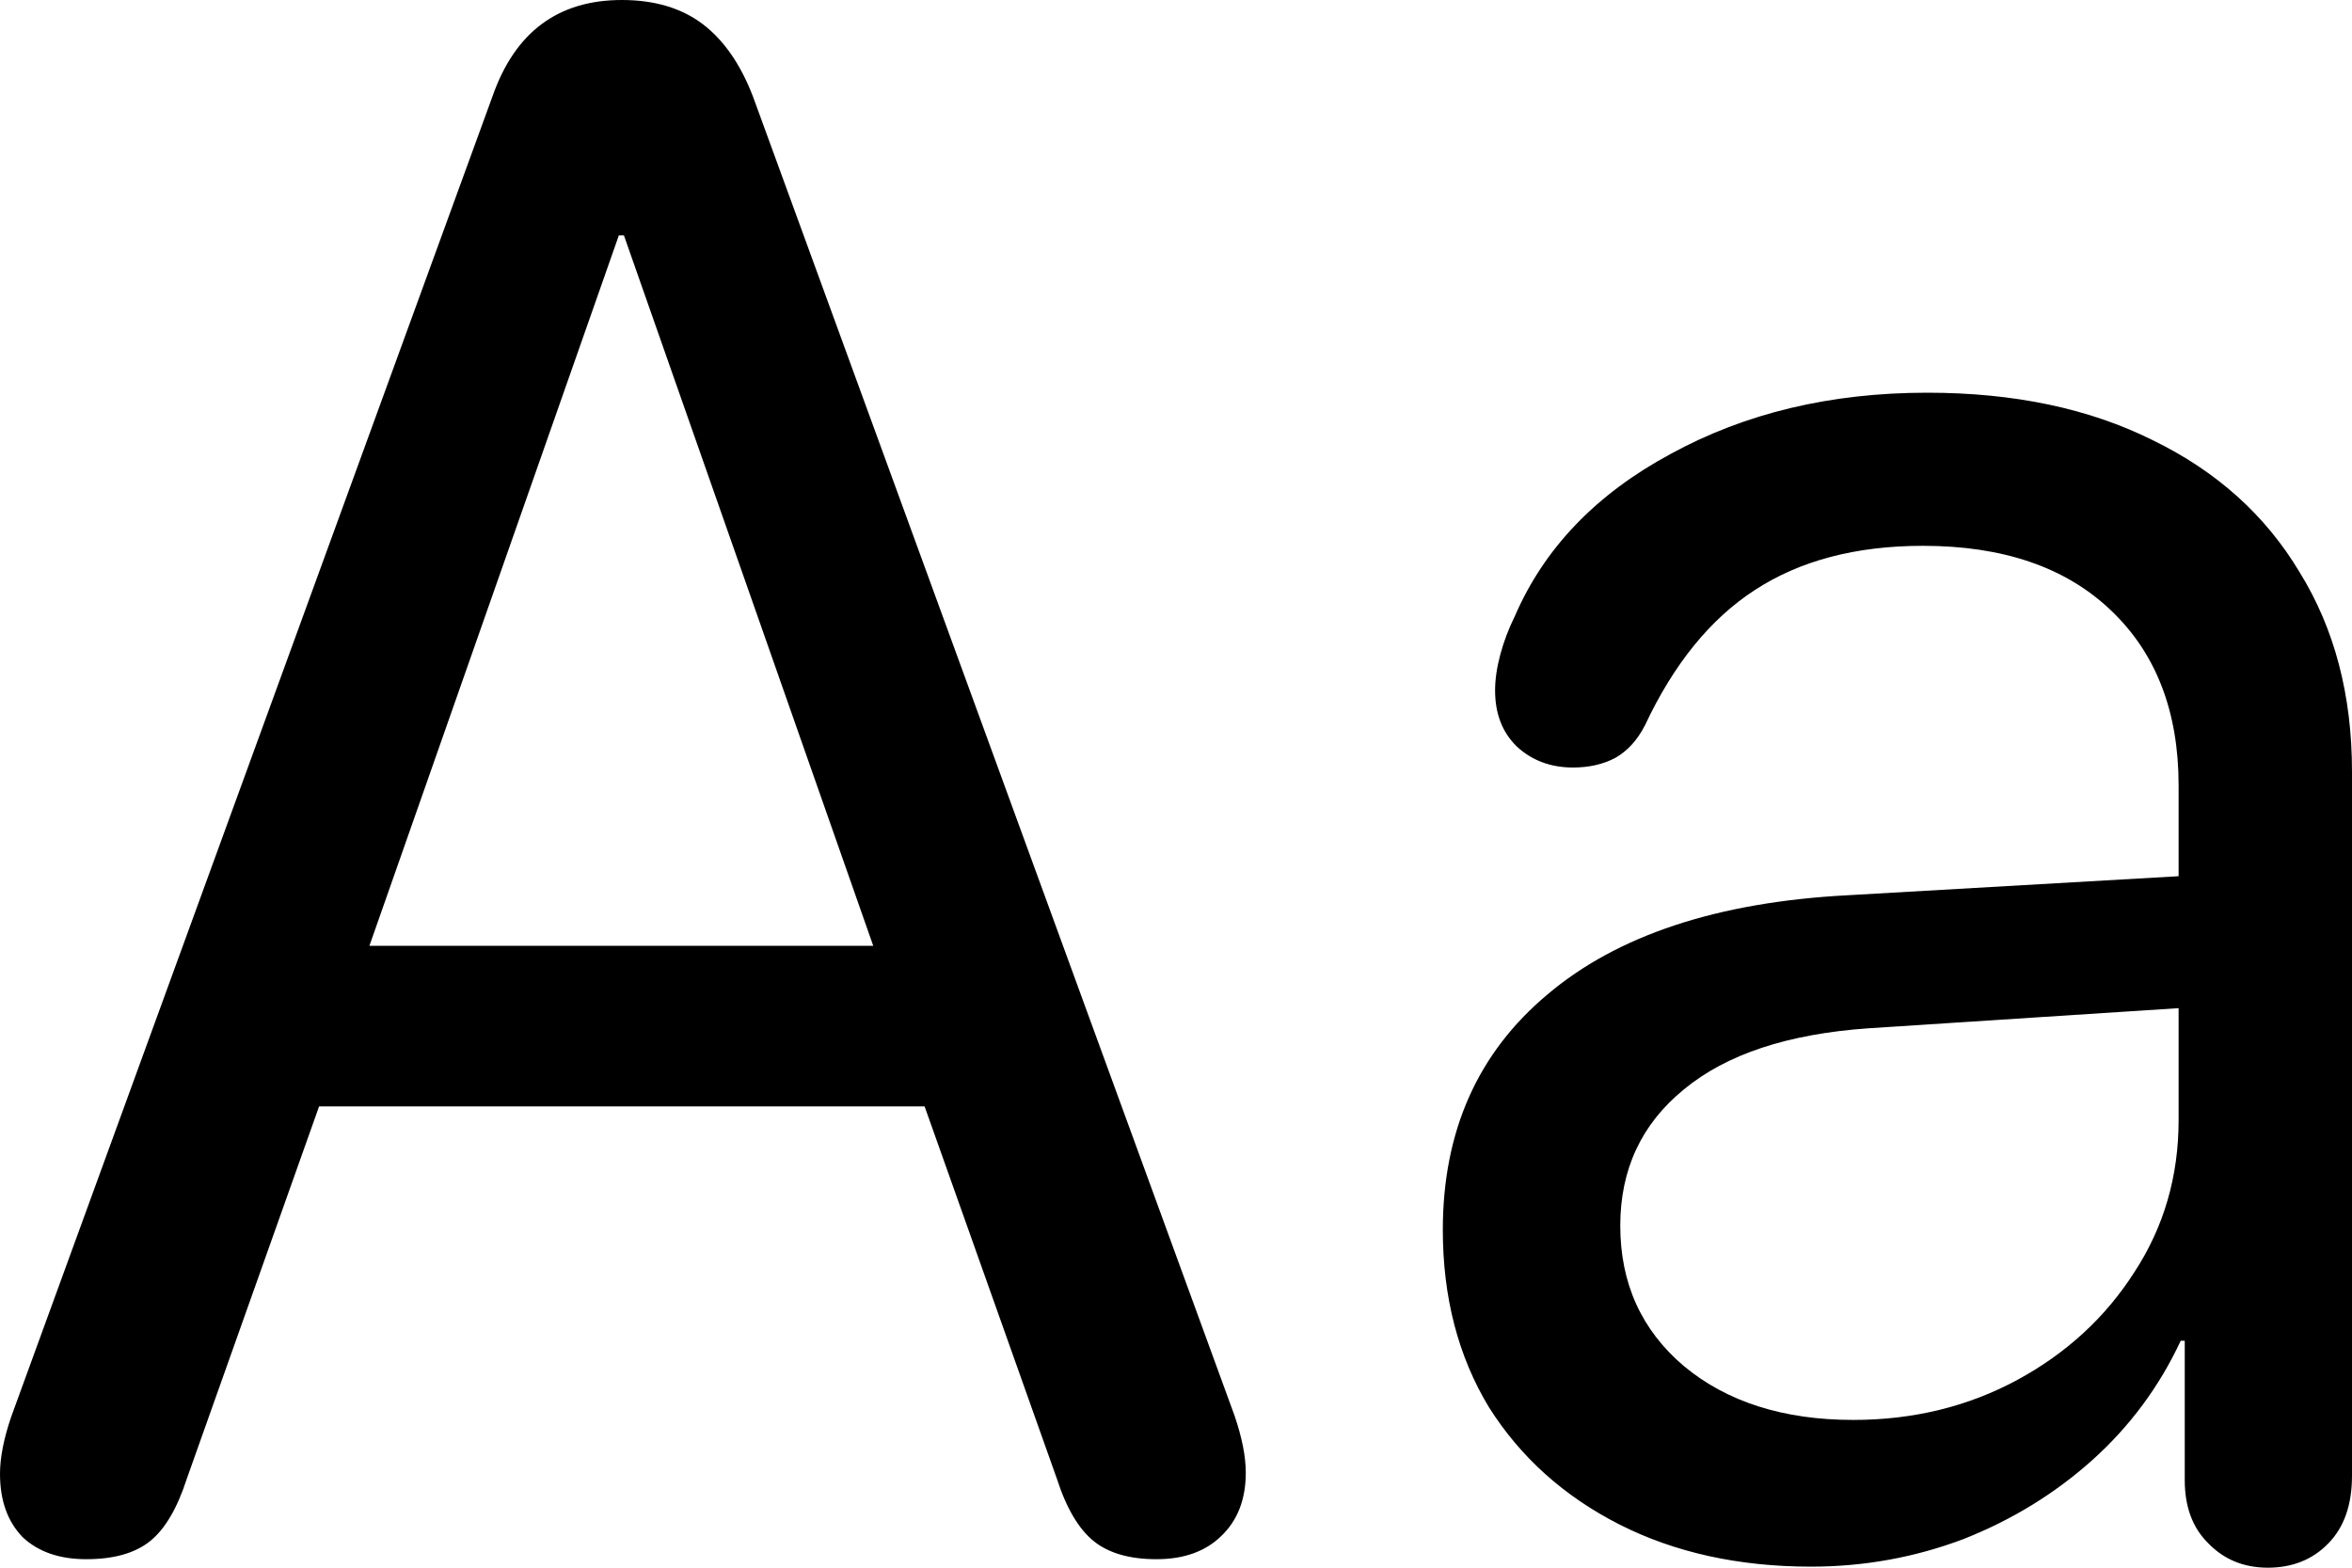 <svg
	color="rgb(0, 0, 0)"
	viewBox="0 0 18 12"
	fill="none"
	xmlns="http://www.w3.org/2000/svg"
>
	<path
		d="M13.861 11.992C14.264 11.992 14.652 11.922 15.024 11.782C15.395 11.636 15.725 11.434 16.013 11.176C16.301 10.917 16.526 10.613 16.689 10.263H16.72V11.329C16.72 11.534 16.78 11.696 16.901 11.814C17.021 11.938 17.173 12 17.356 12C17.544 12 17.699 11.938 17.819 11.814C17.94 11.69 18 11.518 18 11.297V5.907C18 5.32 17.866 4.811 17.599 4.38C17.338 3.943 16.963 3.607 16.476 3.37C15.989 3.127 15.414 3.006 14.749 3.006C14.011 3.006 13.356 3.162 12.785 3.475C12.215 3.782 11.817 4.197 11.592 4.719C11.544 4.816 11.508 4.913 11.482 5.01C11.456 5.107 11.442 5.199 11.442 5.285C11.442 5.463 11.497 5.605 11.607 5.713C11.723 5.821 11.867 5.875 12.039 5.875C12.16 5.875 12.267 5.851 12.361 5.802C12.456 5.748 12.531 5.665 12.589 5.552C12.809 5.083 13.089 4.738 13.429 4.517C13.775 4.291 14.204 4.178 14.717 4.178C15.33 4.178 15.809 4.342 16.154 4.671C16.5 4.999 16.673 5.446 16.673 6.012V6.707L14.136 6.853C13.141 6.906 12.377 7.16 11.843 7.612C11.309 8.059 11.042 8.66 11.042 9.414C11.042 9.931 11.16 10.384 11.395 10.772C11.636 11.154 11.969 11.453 12.393 11.669C12.817 11.884 13.306 11.992 13.861 11.992ZM14.183 10.869C13.649 10.869 13.217 10.731 12.887 10.457C12.563 10.182 12.4 9.824 12.4 9.382C12.4 8.951 12.563 8.603 12.887 8.339C13.212 8.07 13.683 7.914 14.301 7.871L16.673 7.717V8.574C16.673 9.005 16.56 9.393 16.335 9.737C16.115 10.082 15.817 10.357 15.44 10.562C15.063 10.766 14.644 10.869 14.183 10.869ZM0.66 11.935C0.869 11.935 1.031 11.89 1.147 11.798C1.262 11.706 1.356 11.547 1.429 11.321L2.442 8.469H7.076L8.089 11.321C8.162 11.547 8.257 11.706 8.372 11.798C8.487 11.89 8.647 11.935 8.851 11.935C9.06 11.935 9.225 11.876 9.346 11.758C9.471 11.639 9.534 11.477 9.534 11.273C9.534 11.149 9.505 11.003 9.448 10.836L5.764 0.743C5.67 0.496 5.542 0.31 5.38 0.186C5.217 0.062 5.01 0 4.759 0C4.272 0 3.942 0.245 3.77 0.735L0.086 10.844C0.029 11.011 0 11.157 0 11.281C0 11.486 0.058 11.647 0.173 11.766C0.293 11.879 0.455 11.935 0.66 11.935ZM2.827 7.24L4.736 1.802H4.775L6.683 7.24H2.827Z"
		fill="currentColor"
	/>
</svg>
